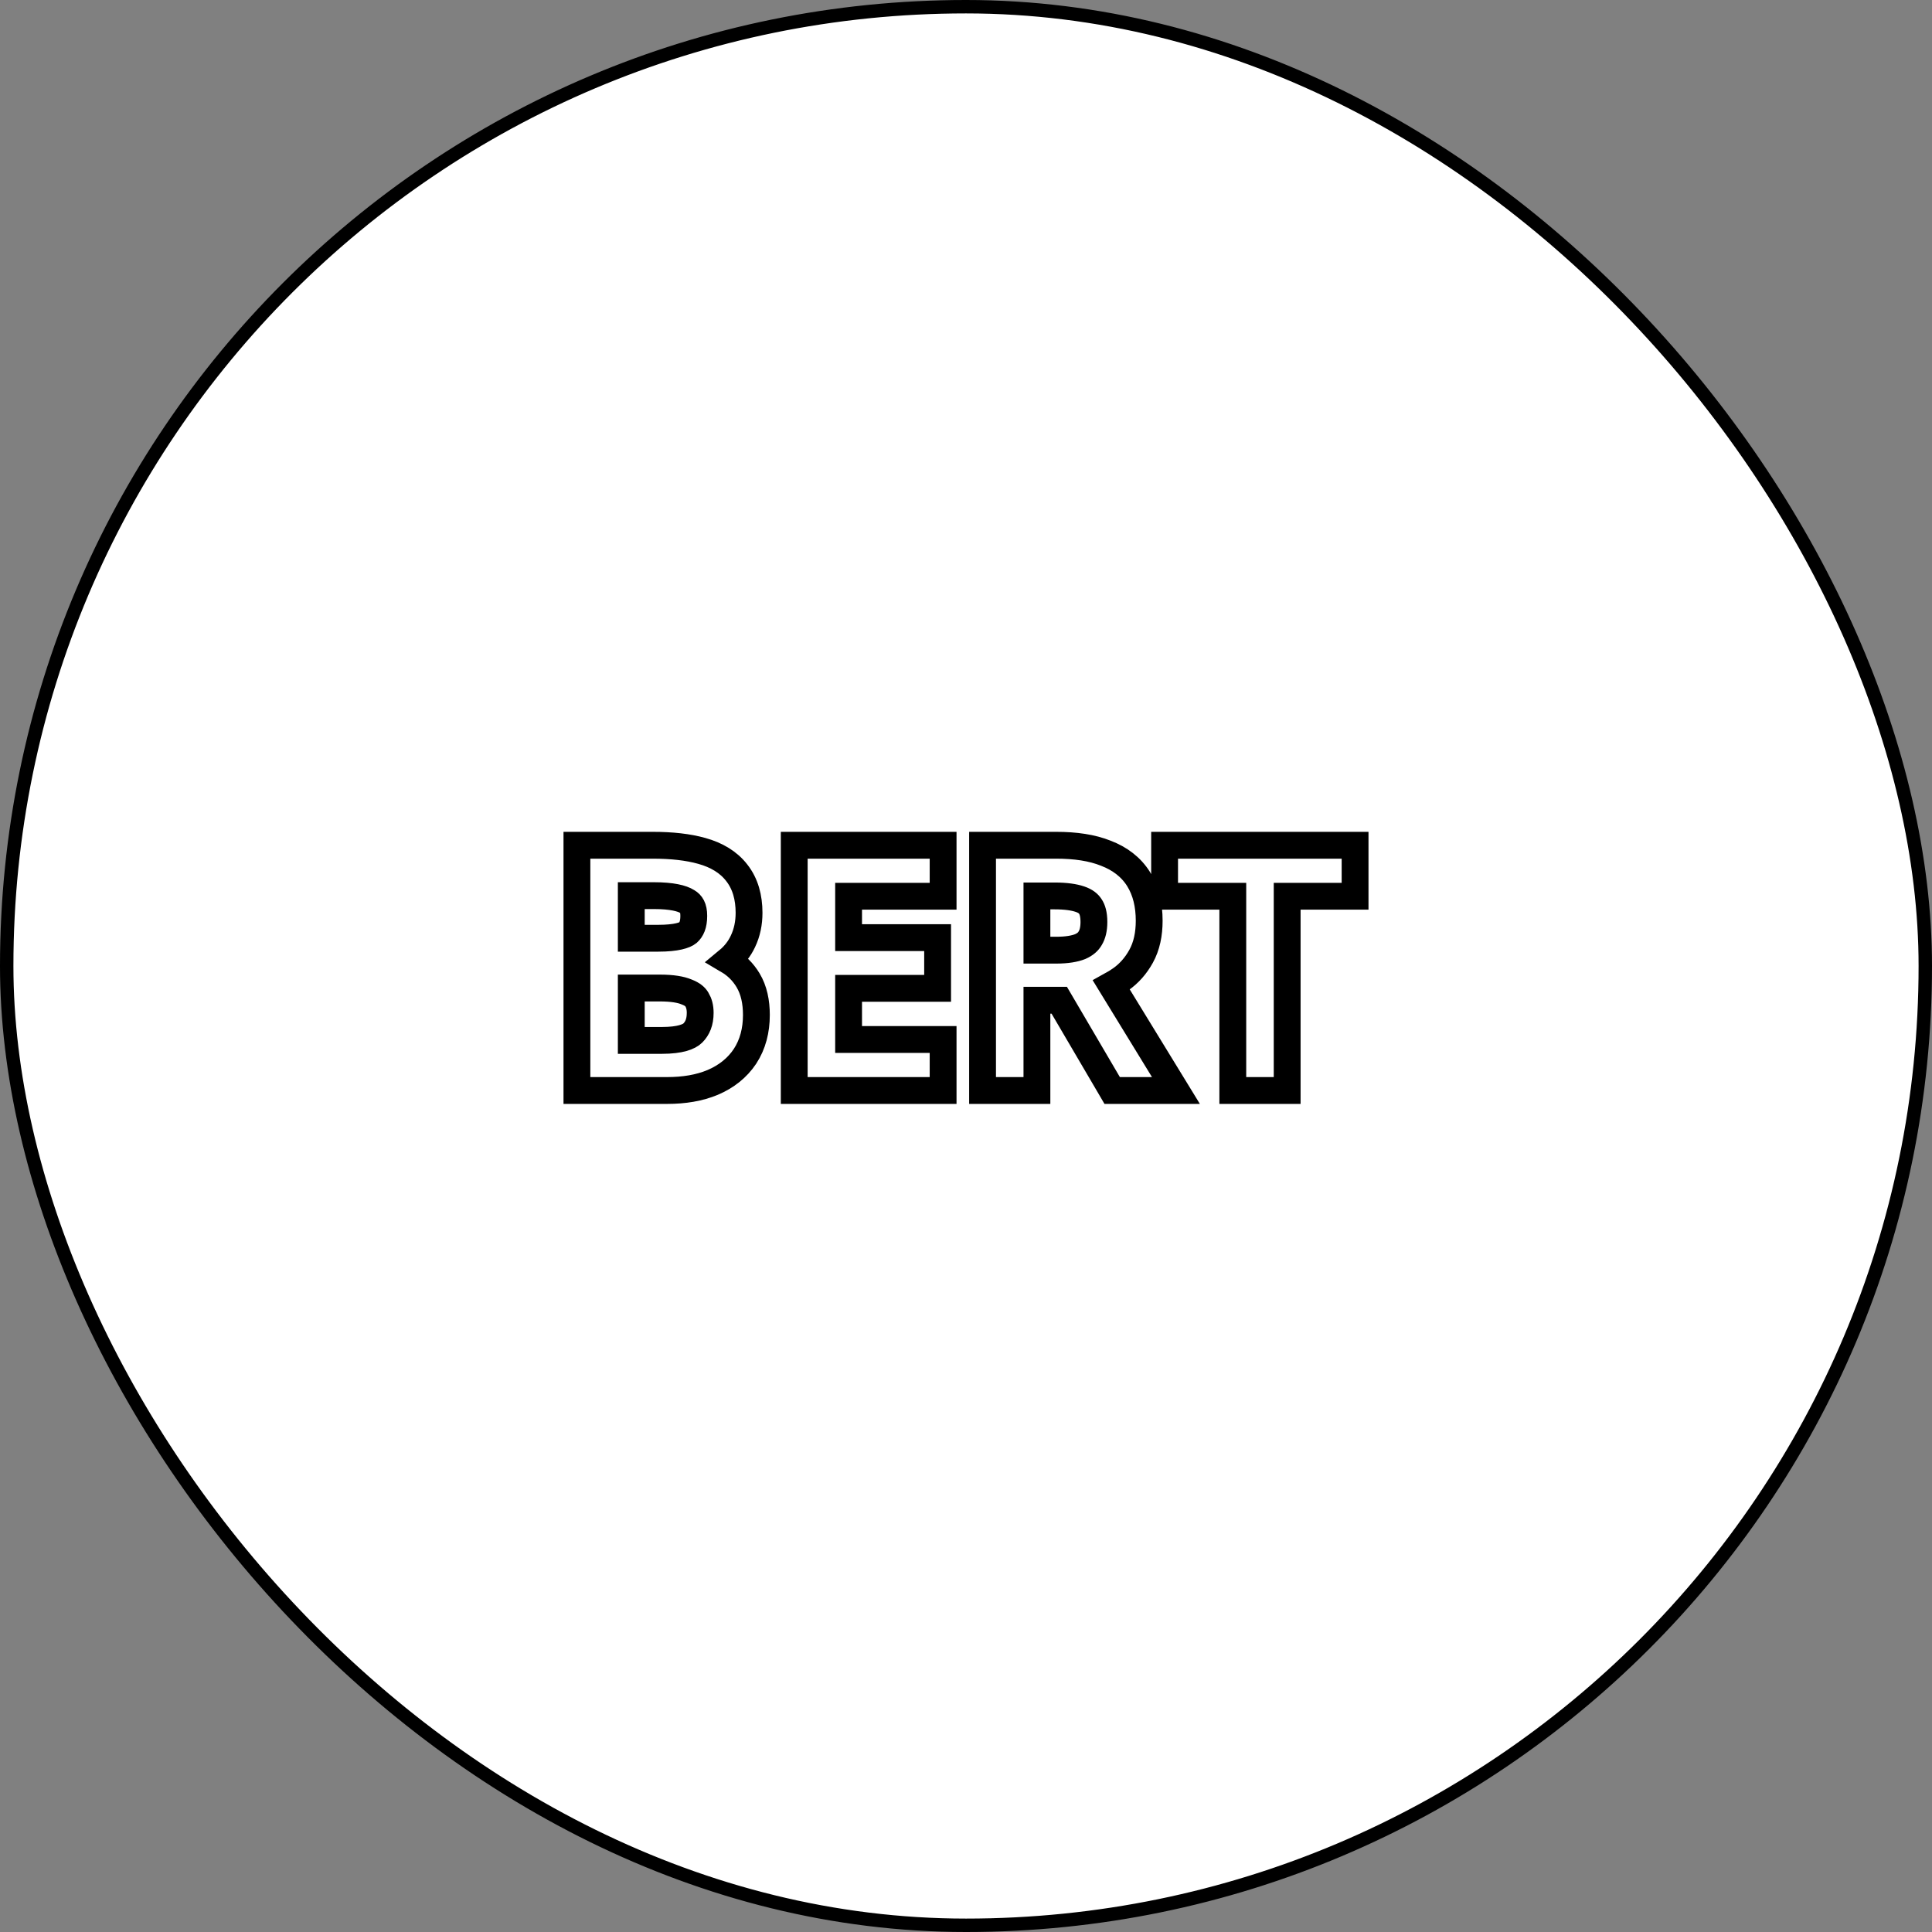<svg viewBox="0 0 144 144" fill="none" xmlns="http://www.w3.org/2000/svg">
<rect x="0" y="0" width="144" height="144" fill="#808080" stroke="none"/>
<rect x="0.5" y="0.5" width="143" height="143" rx="71.5" fill="white"/>
<rect x="0.5" y="0.5" width="143" height="143" rx="71.5" stroke="black"/>
<path d="M49.335 77.546H47.052V73.641H49.176C50.116 73.641 50.756 73.758 51.159 73.928L51.173 73.934L51.188 73.939C51.63 74.109 51.834 74.31 51.933 74.483L51.939 74.494L51.946 74.505C52.095 74.751 52.188 75.067 52.188 75.491C52.188 76.18 51.985 76.649 51.638 76.996C51.367 77.267 50.711 77.546 49.335 77.546ZM55.756 73.062C55.385 72.443 54.884 71.948 54.267 71.584C54.737 71.195 55.109 70.726 55.368 70.176C55.684 69.522 55.83 68.801 55.83 68.036C55.83 66.894 55.557 65.865 54.911 65.049C54.29 64.245 53.391 63.724 52.319 63.425C51.29 63.134 50.059 63 48.651 63H44H43V64V80.279V81.279H44H49.723C50.989 81.279 52.13 81.091 53.118 80.677L53.118 80.677L53.126 80.674C54.133 80.243 54.949 79.602 55.525 78.736L55.525 78.736L55.531 78.728C56.111 77.838 56.377 76.797 56.377 75.651C56.377 74.683 56.197 73.796 55.756 73.062ZM51.217 67.193L51.228 67.201L51.241 67.208C51.509 67.368 51.71 67.634 51.71 68.264C51.71 68.938 51.521 69.297 51.28 69.514C51.052 69.703 50.421 69.931 49.062 69.931H47.052V66.756H48.742C50.077 66.756 50.841 66.955 51.217 67.193ZM69.294 81.279H70.294V80.279V78.478V77.478H69.294H63.249V73.664H68.884H69.884V72.664V70.886V69.886H68.884H63.249V66.801H69.294H70.294V65.801V64V63H69.294H60.197H59.197V64V80.279V81.279H60.197H69.294ZM78.726 70.82H77.286V66.778H78.612C79.445 66.778 80.063 66.871 80.5 67.021C80.91 67.161 81.131 67.351 81.259 67.55L81.266 67.561L81.273 67.571C81.413 67.778 81.534 68.13 81.534 68.72C81.534 69.273 81.423 69.653 81.266 69.915L81.259 69.926L81.253 69.937C81.121 70.171 80.897 70.385 80.506 70.556C80.104 70.716 79.525 70.82 78.726 70.82ZM82.837 73.425C83.067 73.298 83.292 73.16 83.51 73.009L83.516 73.006C84.153 72.562 84.663 71.979 85.05 71.278C85.473 70.513 85.654 69.613 85.654 68.628C85.654 67.46 85.413 66.405 84.865 65.524C84.306 64.626 83.465 63.992 82.419 63.593C81.395 63.182 80.15 63 78.726 63H74.234H73.234V64V80.279V81.279H74.234H76.286H77.286V80.279V74.553H78.951L82.606 80.785L82.895 81.279H83.468H85.862H87.647L86.715 79.757L82.837 73.425ZM94.938 81.279H95.938V80.279V66.801H100H101V65.801V64V63H100H87.802H86.802V64V65.801V66.801H87.802H91.886V80.279V81.279H92.886H94.938Z" stroke="black" stroke-width="2"/>
</svg>
